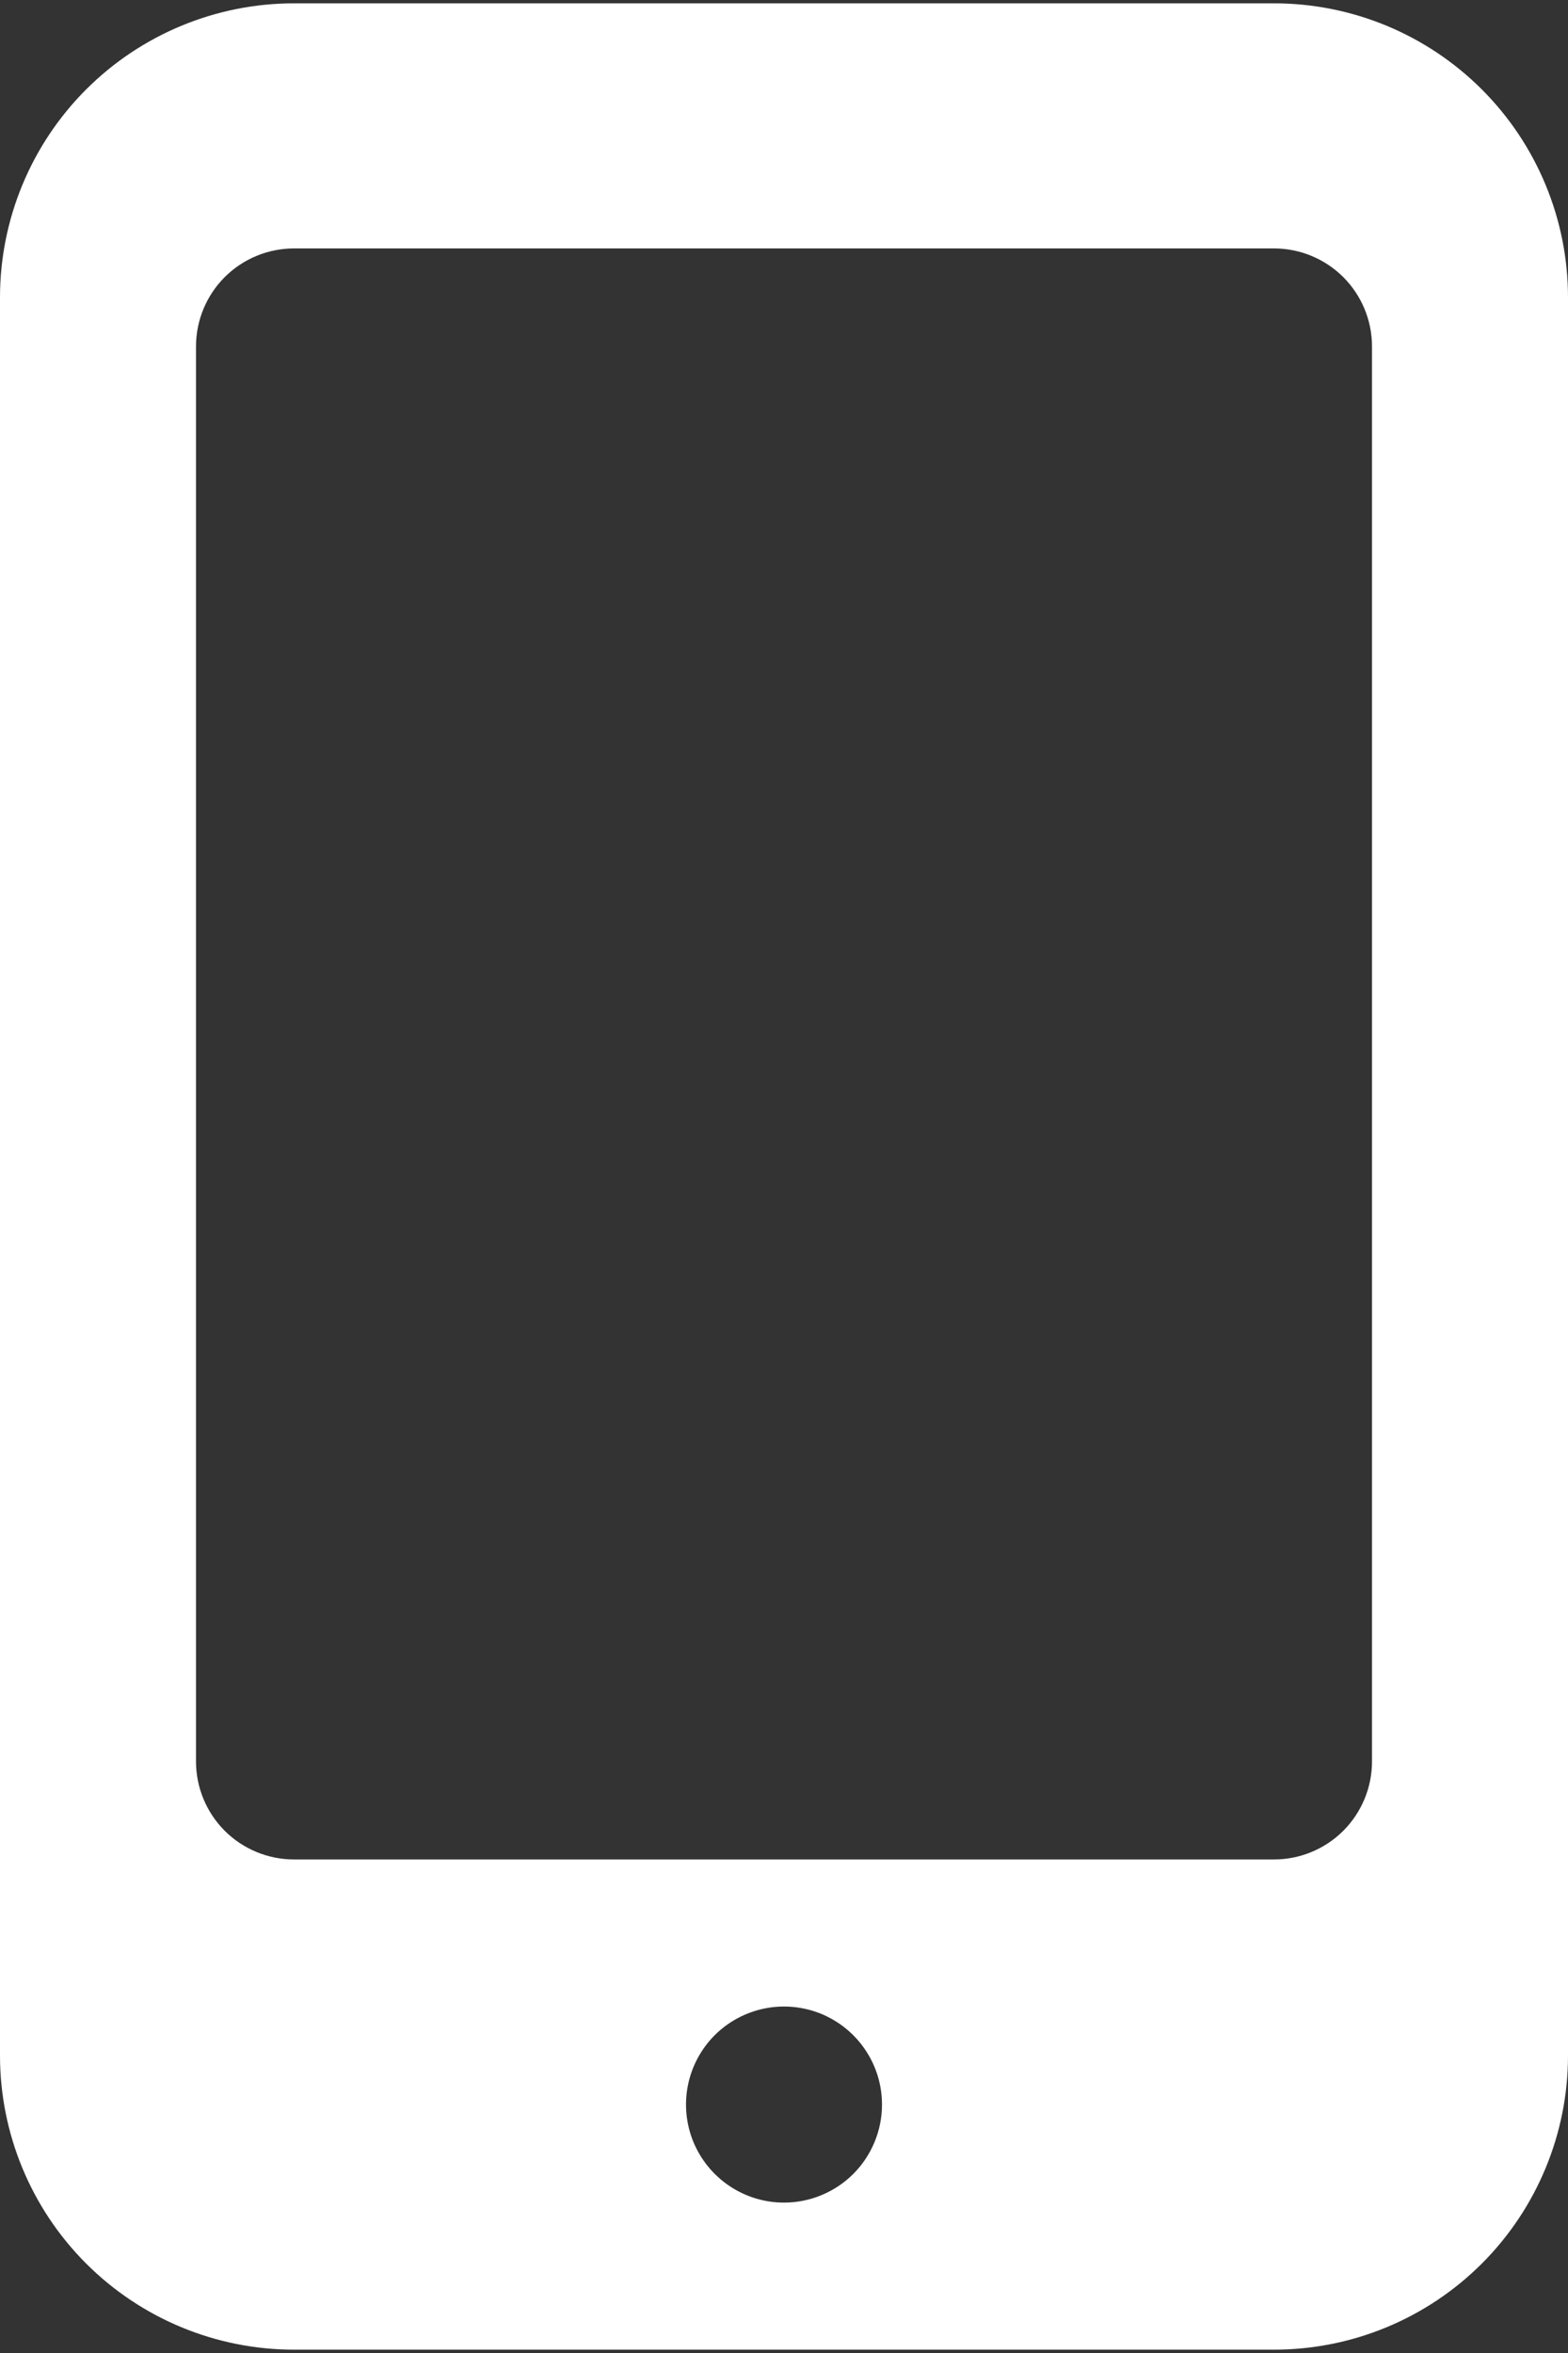 <svg width="24" height="36" viewBox="0 0 24 36" fill="none" xmlns="http://www.w3.org/2000/svg">
<rect x="0" y="0" width="24" height="36" fill="#333333" stroke="none"/>
<path d="M19.5 0.051H4.5C3.307 0.051 2.162 0.525 1.318 1.369C0.474 2.213 0 3.358 0 4.551V31.449C0 32.642 0.474 33.787 1.318 34.631C2.162 35.475 3.307 35.949 4.5 35.949H19.5C20.694 35.949 21.838 35.475 22.682 34.631C23.526 33.787 24 32.642 24 31.449V4.551C24 3.358 23.526 2.213 22.682 1.369C21.838 0.525 20.694 0.051 19.5 0.051ZM12 33.699C11.703 33.699 11.413 33.611 11.167 33.446C10.92 33.281 10.728 33.047 10.614 32.773C10.501 32.499 10.471 32.197 10.529 31.906C10.587 31.615 10.73 31.348 10.939 31.138C11.149 30.929 11.416 30.786 11.707 30.728C11.998 30.67 12.3 30.7 12.574 30.813C12.848 30.927 13.082 31.119 13.247 31.366C13.412 31.612 13.5 31.902 13.5 32.199C13.5 32.597 13.342 32.978 13.061 33.26C12.779 33.541 12.398 33.699 12 33.699ZM21 26.949C21 27.347 20.842 27.728 20.561 28.01C20.279 28.291 19.898 28.449 19.5 28.449H4.5C4.102 28.449 3.721 28.291 3.439 28.01C3.158 27.728 3 27.347 3 26.949V5.301C3 4.903 3.158 4.522 3.439 4.24C3.721 3.959 4.102 3.801 4.5 3.801H19.5C19.898 3.801 20.279 3.959 20.561 4.24C20.842 4.522 21 4.903 21 5.301V26.949Z" fill="white"/>
</svg>
